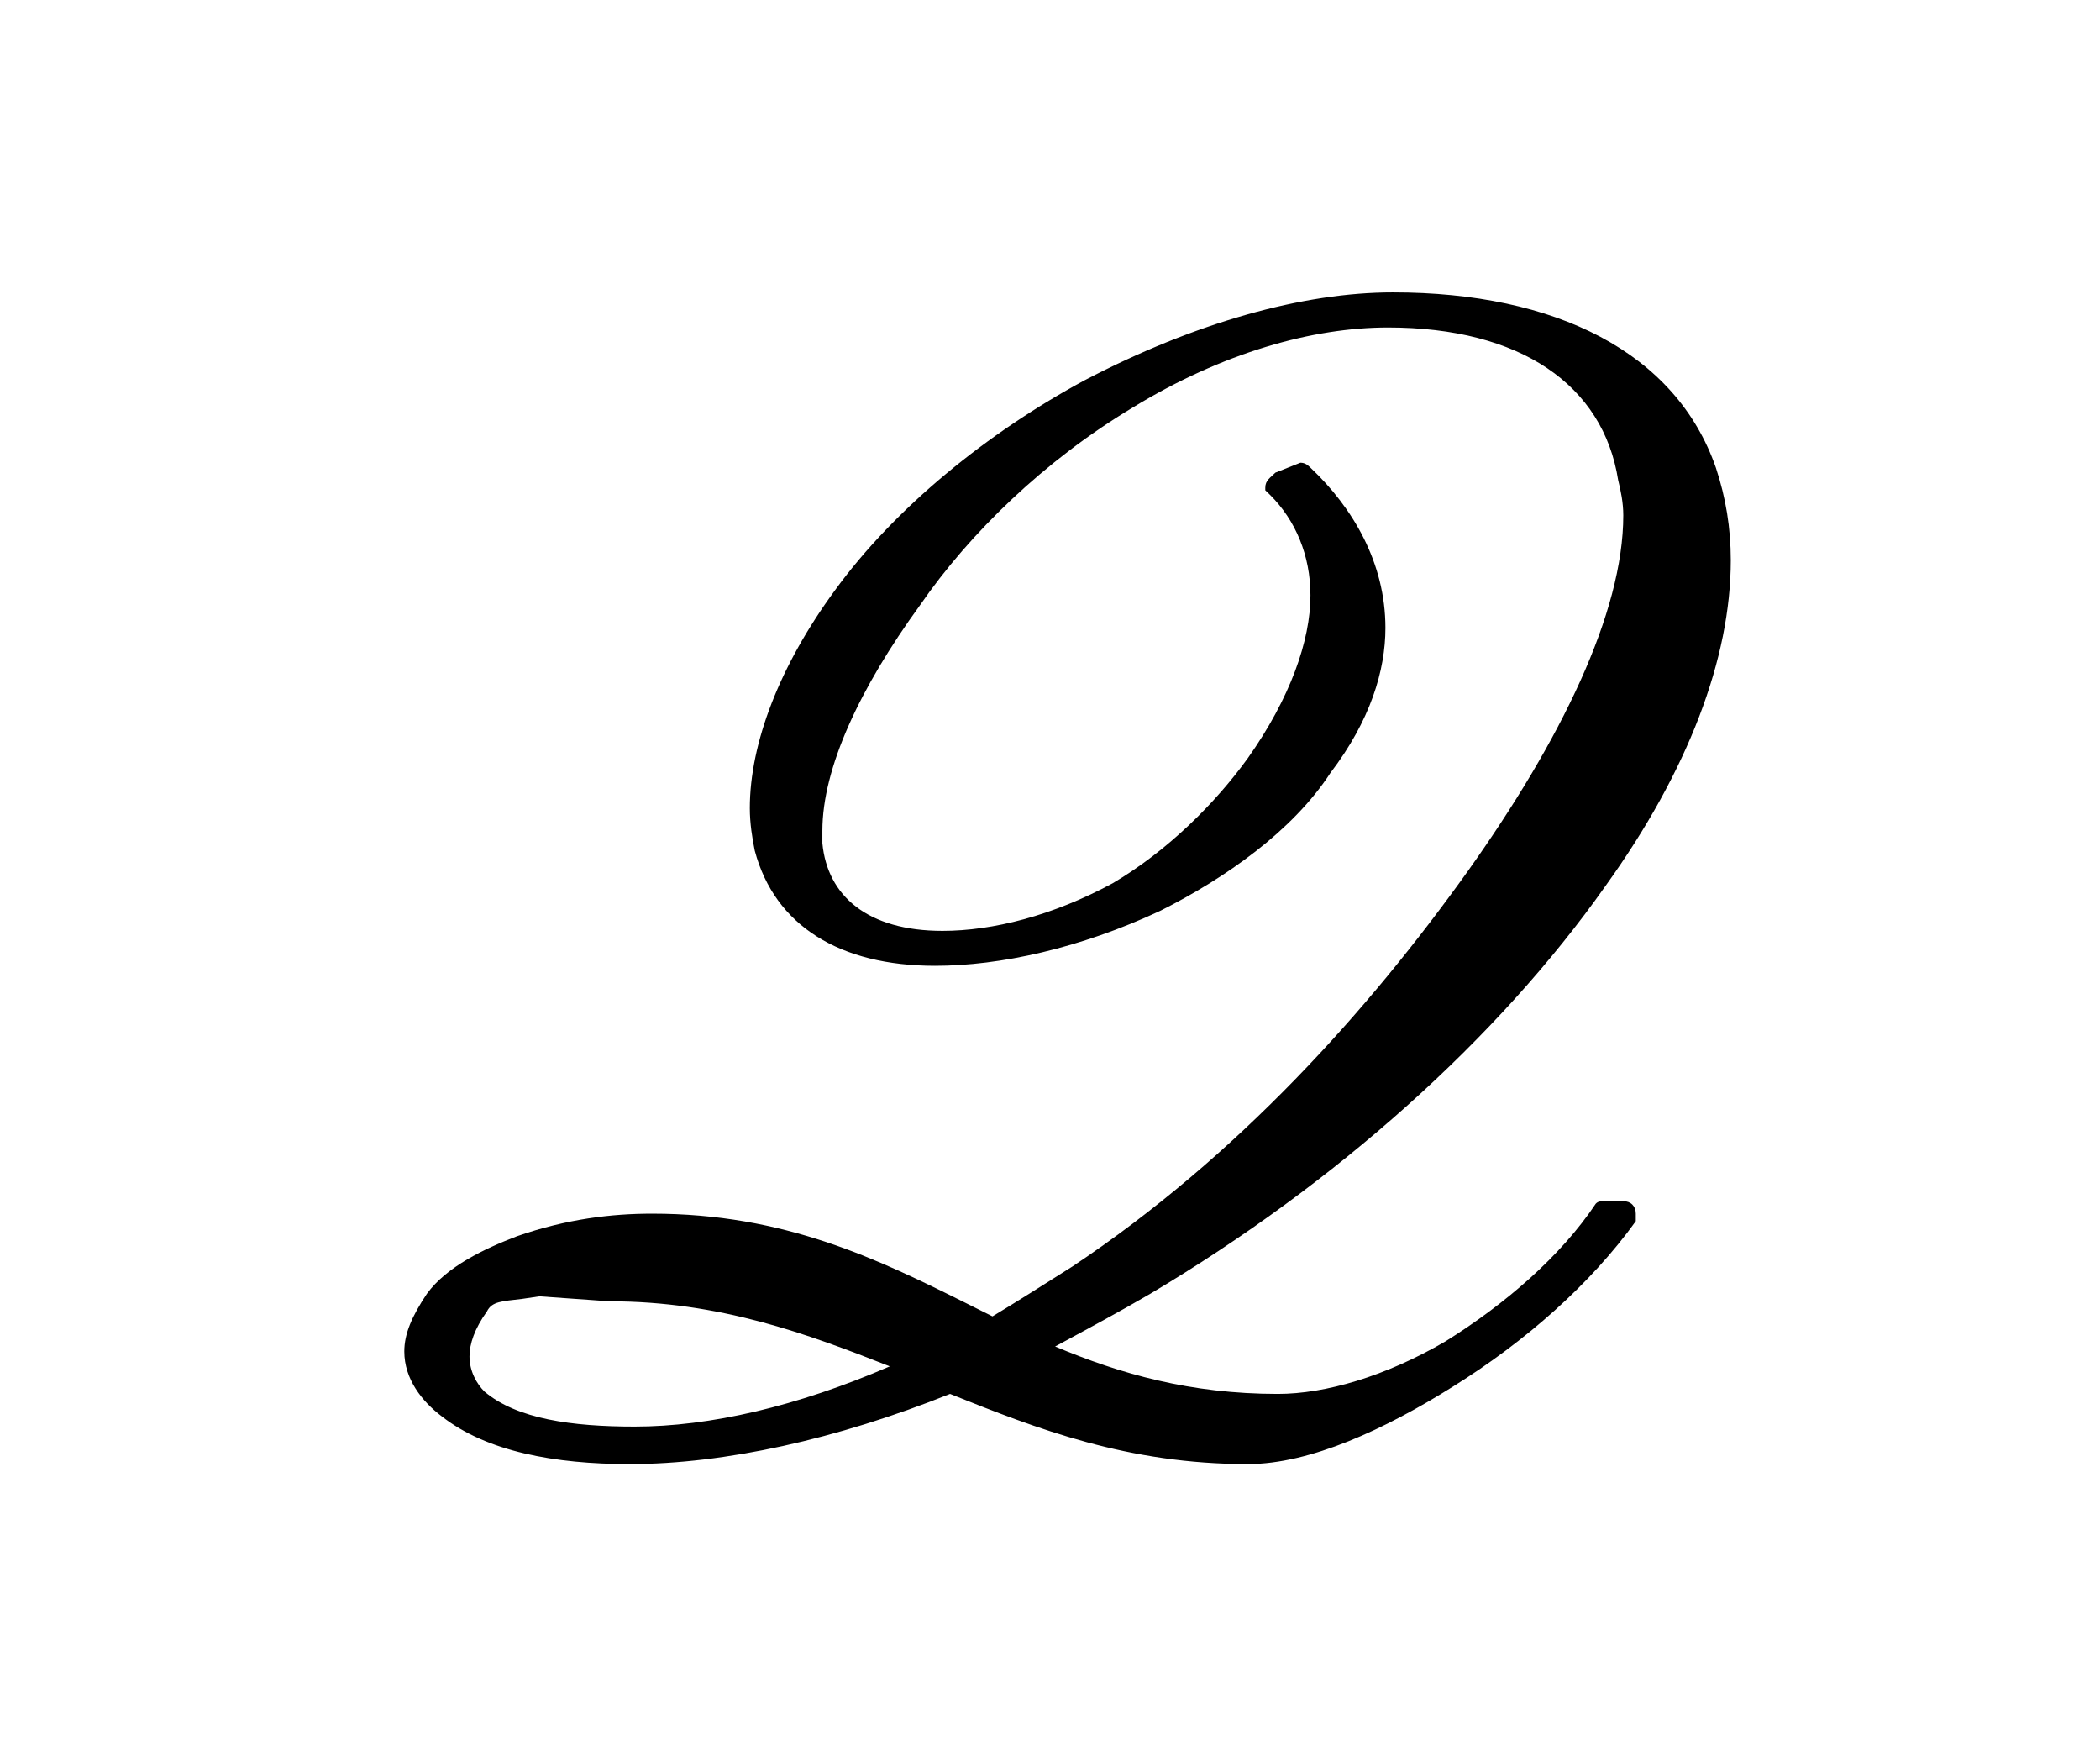 <?xml version="1.0" encoding="UTF-8"?>
<svg xmlns="http://www.w3.org/2000/svg" xmlns:xlink="http://www.w3.org/1999/xlink" width="13.11pt" height="10.959pt" viewBox="0 0 13.11 10.959" version="1.1">
<defs>
<g>
<symbol overflow="visible" id="glyph0-0">
<path style="stroke:none;" d=""/>
</symbol>
<symbol overflow="visible" id="glyph0-1">
<path style="stroke:none;" d="M 2.078 -1.391 C 1.828 -1.391 1.547 -1.359 1.234 -1.25 C 1.031 -1.172 0.797 -1.062 0.672 -0.891 C 0.578 -0.75 0.531 -0.641 0.531 -0.531 C 0.531 -0.359 0.641 -0.219 0.766 -0.125 C 1.047 0.094 1.469 0.172 1.938 0.172 C 2.531 0.172 3.234 0.016 3.938 -0.266 C 4.484 -0.047 5.047 0.172 5.797 0.172 C 6.188 0.172 6.656 -0.047 7.078 -0.312 C 7.531 -0.594 7.938 -0.953 8.219 -1.344 C 8.219 -1.359 8.219 -1.375 8.219 -1.391 C 8.219 -1.438 8.188 -1.469 8.141 -1.469 L 8.031 -1.469 C 8 -1.469 7.984 -1.469 7.969 -1.453 C 7.75 -1.125 7.406 -0.828 7.031 -0.594 C 6.656 -0.375 6.281 -0.266 5.984 -0.266 C 5.438 -0.266 5 -0.391 4.594 -0.562 C 4.797 -0.672 5 -0.781 5.188 -0.891 C 6.344 -1.578 7.359 -2.484 8.031 -3.438 C 8.547 -4.156 8.812 -4.859 8.812 -5.469 C 8.812 -5.672 8.781 -5.859 8.719 -6.047 C 8.469 -6.766 7.719 -7.141 6.703 -7.141 C 6.141 -7.141 5.469 -6.953 4.781 -6.594 C 4.172 -6.266 3.594 -5.797 3.219 -5.281 C 2.875 -4.812 2.688 -4.328 2.688 -3.922 C 2.688 -3.828 2.703 -3.734 2.719 -3.656 C 2.844 -3.188 3.25 -2.938 3.844 -2.938 C 4.25 -2.938 4.75 -3.047 5.25 -3.281 C 5.656 -3.484 6.078 -3.781 6.312 -4.141 C 6.562 -4.469 6.656 -4.781 6.656 -5.047 C 6.656 -5.453 6.453 -5.797 6.188 -6.047 C 6.172 -6.062 6.156 -6.078 6.125 -6.078 L 5.969 -6.016 C 5.938 -5.984 5.906 -5.969 5.906 -5.922 L 5.906 -5.906 L 5.938 -5.875 C 6.094 -5.719 6.188 -5.5 6.188 -5.25 C 6.188 -4.969 6.062 -4.609 5.797 -4.234 C 5.594 -3.953 5.297 -3.656 4.953 -3.453 C 4.578 -3.25 4.203 -3.156 3.891 -3.156 C 3.422 -3.156 3.172 -3.375 3.141 -3.703 L 3.141 -3.781 C 3.141 -4.172 3.375 -4.672 3.75 -5.188 C 4.062 -5.641 4.531 -6.094 5.078 -6.422 C 5.641 -6.766 6.203 -6.922 6.672 -6.922 C 7.5 -6.922 8.016 -6.562 8.109 -5.969 C 8.125 -5.906 8.141 -5.828 8.141 -5.75 C 8.141 -5.141 7.75 -4.344 7.172 -3.531 C 6.547 -2.656 5.734 -1.75 4.703 -1.062 C 4.531 -0.953 4.359 -0.844 4.203 -0.75 L 4.047 -0.828 C 3.484 -1.109 2.906 -1.391 2.078 -1.391 Z M 1.266 -0.859 L 1.375 -0.875 L 1.812 -0.844 C 2.5 -0.844 3.047 -0.641 3.562 -0.438 C 2.984 -0.188 2.438 -0.062 1.969 -0.062 C 1.578 -0.062 1.234 -0.109 1.031 -0.281 C 0.984 -0.328 0.938 -0.406 0.938 -0.5 C 0.938 -0.578 0.969 -0.672 1.047 -0.781 C 1.078 -0.844 1.141 -0.844 1.266 -0.859 Z "/>
</symbol>
</g>
</defs>
<g id="surface1">
<g style="fill:rgb(0%,0%,0%);fill-opacity:1;">
  <use xlink:href="#glyph0-1" x="1.993" y="8.966"/>
</g>
</g>
</svg>
